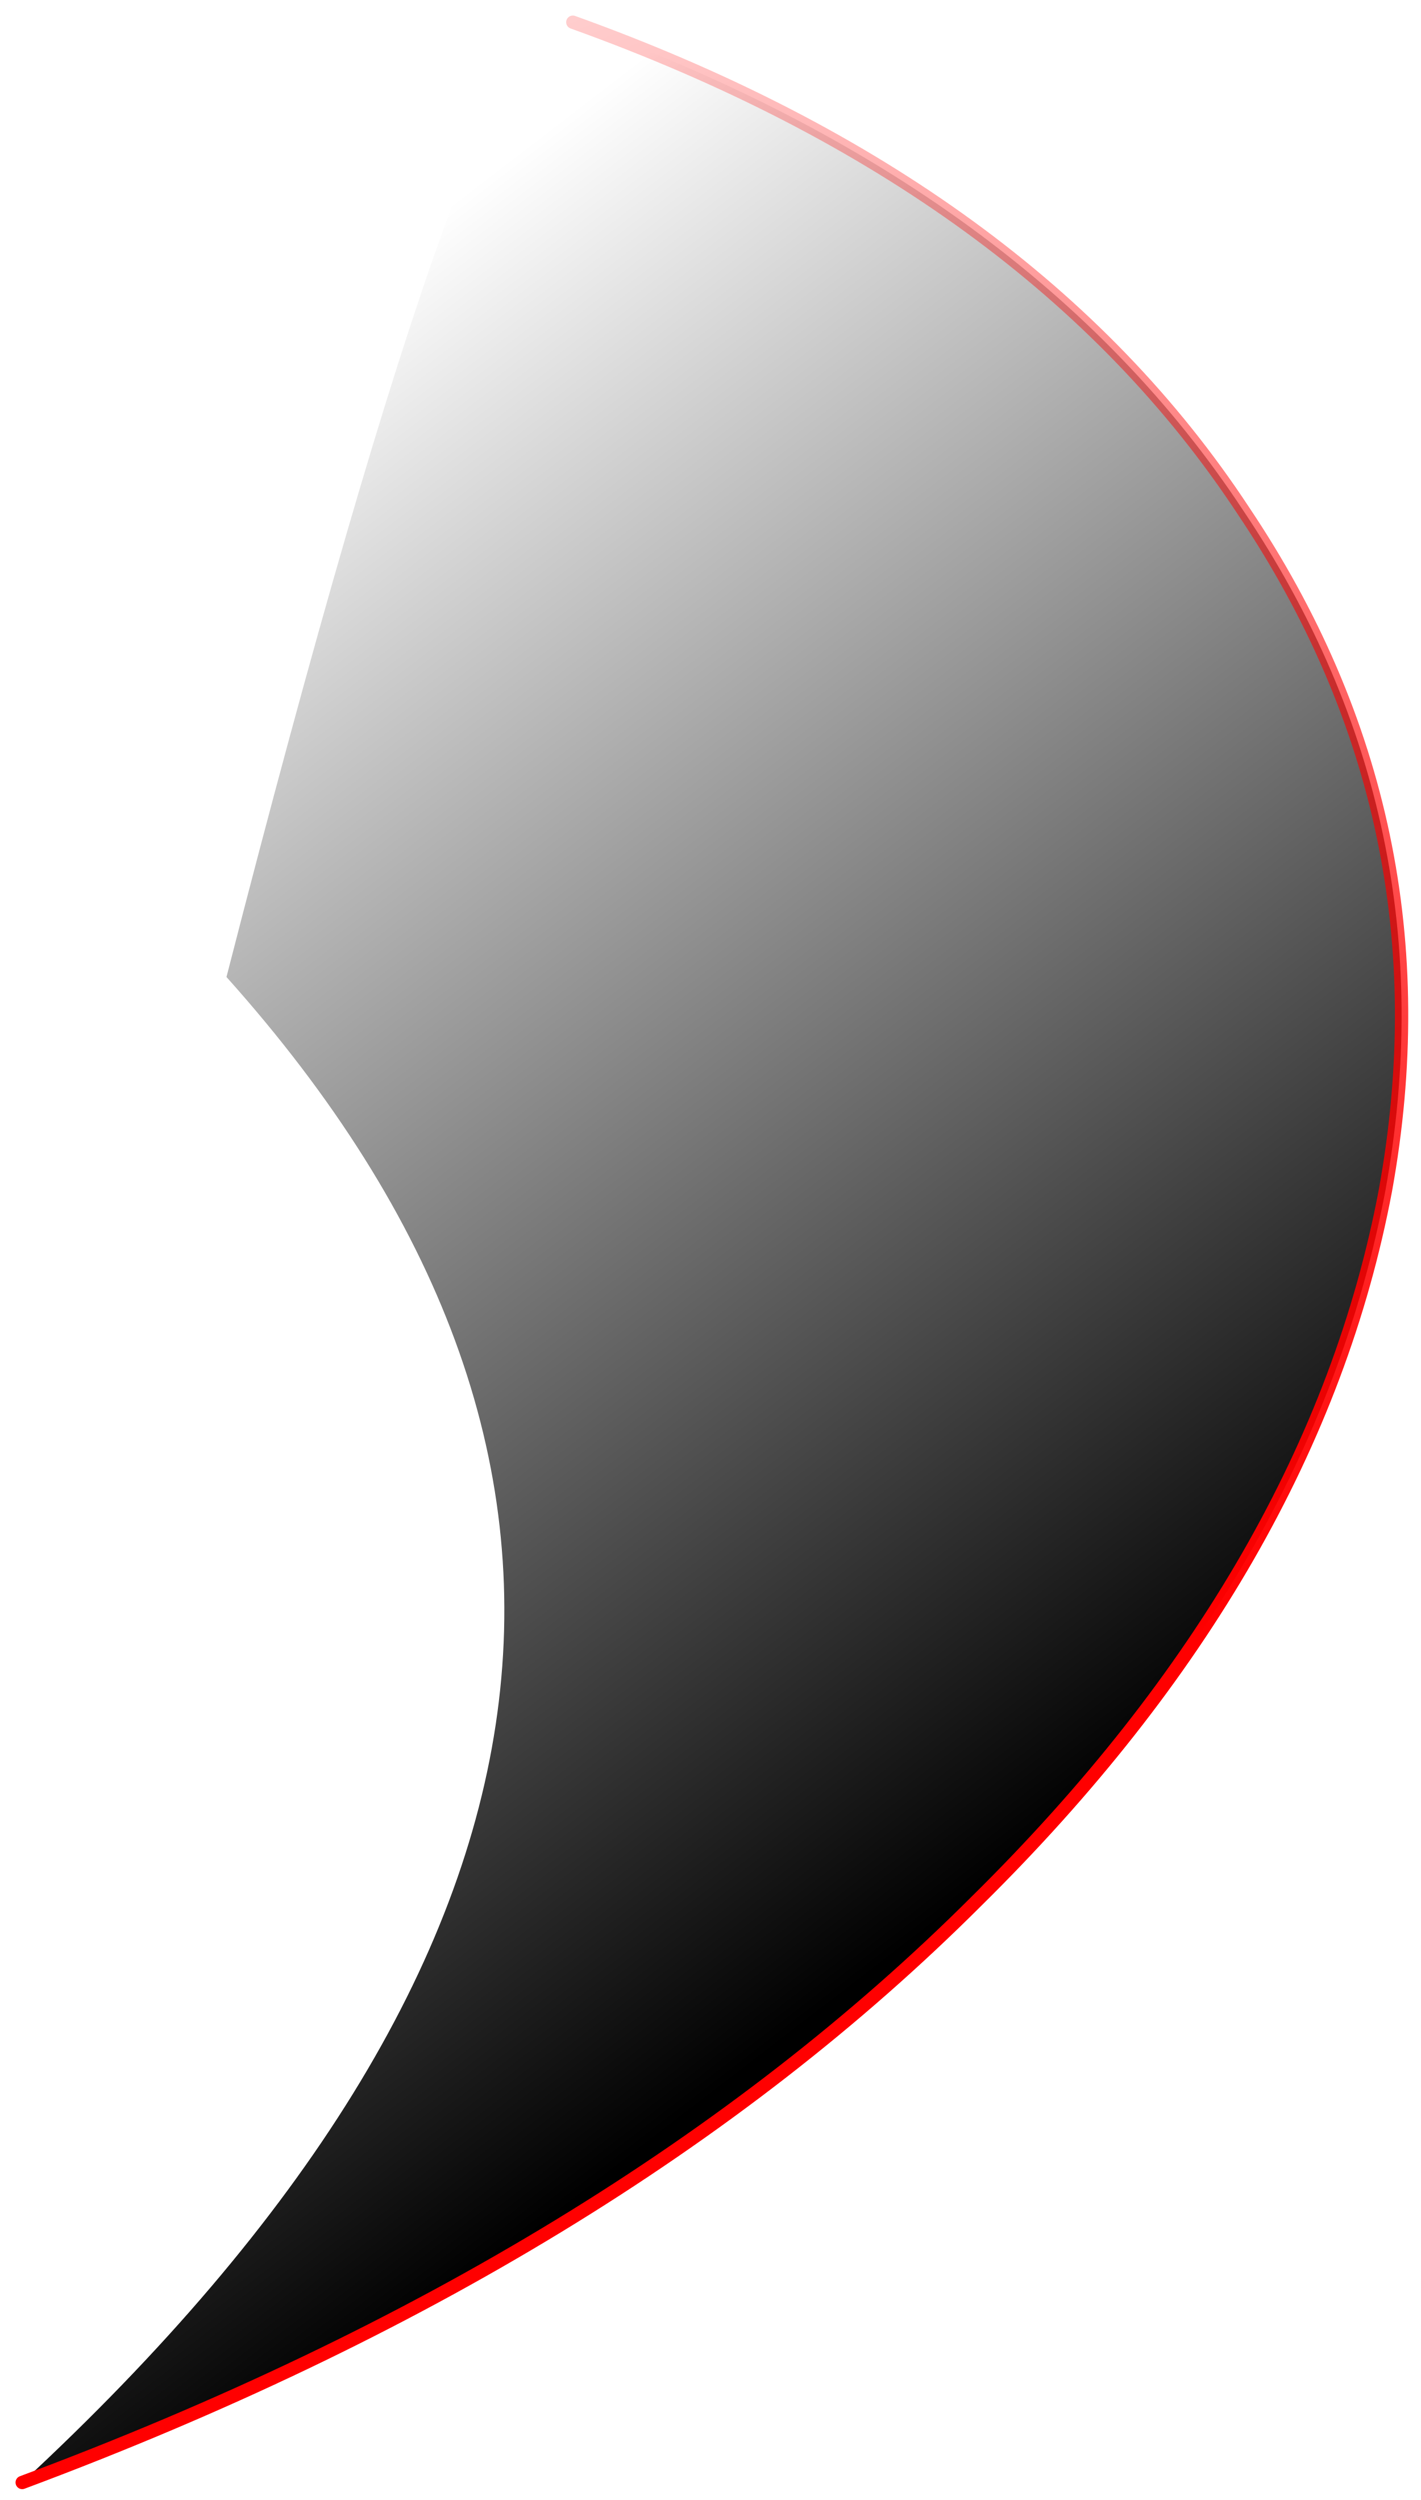 <?xml version="1.0" encoding="UTF-8" standalone="no"?>
<svg xmlns:ffdec="https://www.free-decompiler.com/flash" xmlns:xlink="http://www.w3.org/1999/xlink" ffdec:objectType="shape" height="28.15px" width="16.0px" xmlns="http://www.w3.org/2000/svg">
  <g transform="matrix(1.0, 0.0, 0.0, 1.0, -2.9, 32.25)">
    <path d="M9.35 -32.0 Q14.5 -30.15 16.9 -26.5 19.25 -23.0 18.5 -18.85 17.7 -14.6 13.9 -10.85 9.85 -6.8 3.15 -4.3 12.7 -13.15 5.45 -21.25 8.4 -32.75 9.35 -32.0" fill="url(#gradient0)" fill-rule="evenodd" stroke="none"/>
    <path d="M9.35 -32.0 Q14.5 -30.15 16.9 -26.5 19.25 -23.0 18.5 -18.85 17.7 -14.6 13.9 -10.85 9.85 -6.8 3.15 -4.3" fill="none" stroke="url(#gradient1)" stroke-linecap="round" stroke-linejoin="round" stroke-width="0.15"/>
  </g>
  <defs>
    <linearGradient gradientTransform="matrix(-0.007, -0.009, 0.013, -0.01, 4.3, -15.35)" gradientUnits="userSpaceOnUse" id="gradient0" spreadMethod="pad" x1="-819.2" x2="819.2">
      <stop offset="0.0" stop-color="#000000"/>
      <stop offset="1.0" stop-color="#000000" stop-opacity="0.0"/>
    </linearGradient>
    <linearGradient gradientTransform="matrix(-0.005, -0.014, 0.016, -0.006, 9.5, -24.2)" gradientUnits="userSpaceOnUse" id="gradient1" spreadMethod="pad" x1="-819.2" x2="819.2">
      <stop offset="0.0" stop-color="#ff0000"/>
      <stop offset="1.0" stop-color="#ff0000" stop-opacity="0.0"/>
    </linearGradient>
  </defs>
</svg>
